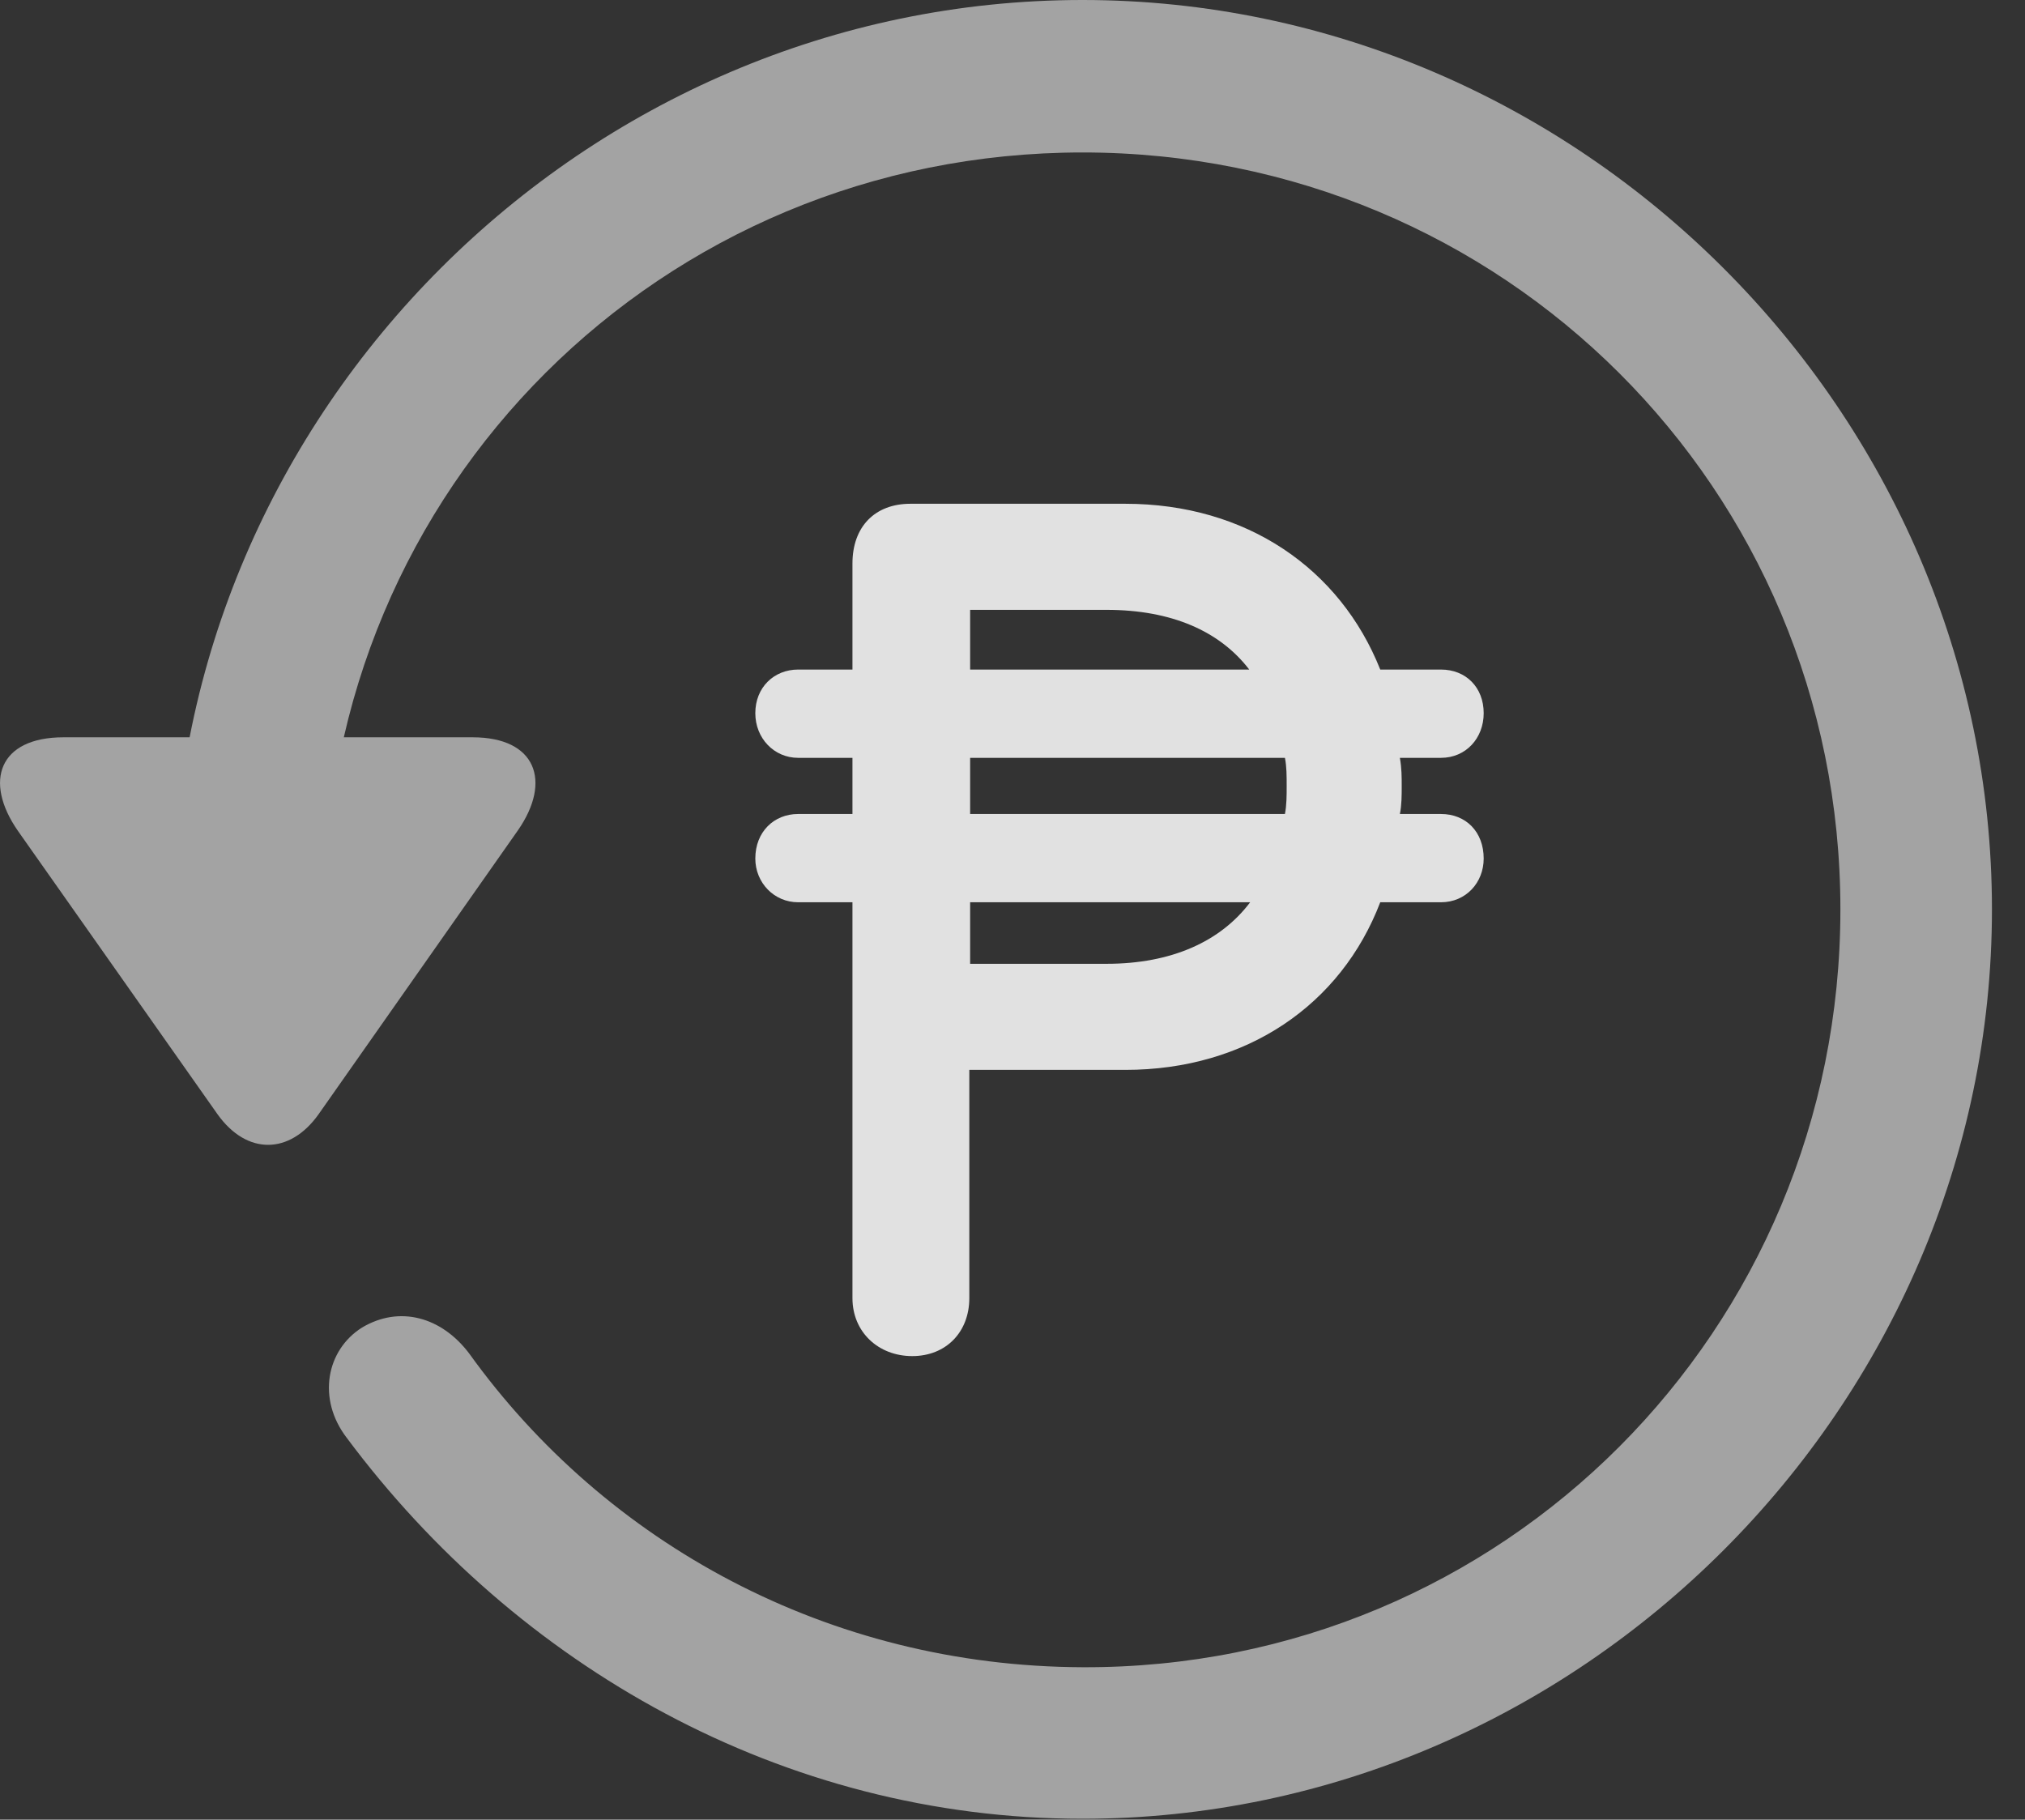 <?xml version="1.0" encoding="UTF-8"?>
<!--Generator: Apple Native CoreSVG 232.5-->
<!DOCTYPE svg
PUBLIC "-//W3C//DTD SVG 1.1//EN"
       "http://www.w3.org/Graphics/SVG/1.1/DTD/svg11.dtd">
<svg version="1.1" xmlns="http://www.w3.org/2000/svg" xmlns:xlink="http://www.w3.org/1999/xlink" width="22.18" height="19.932">
 <rect width="100%" height="100%" fill="#333333" stroke="none"/>
 <g>
  <rect height="19.932" opacity="0" width="22.18" x="0" y="0"/>
  <path d="M11.857 19.922C17.296 19.922 21.818 15.4 21.818 9.961C21.818 4.512 17.296 0 11.857 0C6.408 0 1.896 4.502 1.896 9.951L3.556 9.951C3.556 5.342 7.247 1.67 11.857 1.67C16.466 1.67 20.158 5.352 20.158 9.961C20.158 14.57 16.466 18.281 11.857 18.262C9.074 18.252 6.632 16.904 5.138 14.824C4.835 14.424 4.376 14.297 3.966 14.541C3.576 14.785 3.468 15.322 3.8 15.752C5.656 18.242 8.566 19.922 11.857 19.922ZM0.695 8.076C-0.008 8.076-0.184 8.555 0.197 9.102L2.384 12.207C2.706 12.656 3.175 12.646 3.488 12.207L5.675 9.092C6.046 8.555 5.87 8.076 5.177 8.076Z" fill="#ffffff" fill-opacity="0.55"/>
  <path d="M8.273 9.404C8.273 9.668 8.478 9.883 8.742 9.883L9.337 9.883L9.337 14.219C9.337 14.59 9.62 14.854 9.992 14.854C10.363 14.854 10.617 14.59 10.617 14.219L10.617 11.719L12.325 11.719C13.654 11.719 14.689 11.006 15.118 9.883L15.783 9.883C16.056 9.883 16.251 9.668 16.251 9.404C16.251 9.111 16.056 8.916 15.783 8.916L15.333 8.916C15.353 8.818 15.353 8.711 15.353 8.613C15.353 8.506 15.353 8.418 15.333 8.301L15.783 8.301C16.056 8.301 16.251 8.086 16.251 7.812C16.251 7.529 16.056 7.334 15.783 7.334L15.118 7.334C14.679 6.23 13.654 5.518 12.325 5.518L9.972 5.518C9.581 5.518 9.337 5.771 9.337 6.172L9.337 7.334L8.742 7.334C8.478 7.334 8.273 7.529 8.273 7.812C8.273 8.086 8.478 8.301 8.742 8.301L9.337 8.301L9.337 8.916L8.742 8.916C8.478 8.916 8.273 9.111 8.273 9.404ZM10.626 10.557L10.626 9.883L13.693 9.883C13.37 10.312 12.833 10.557 12.12 10.557ZM10.626 8.916L10.626 8.301L14.074 8.301C14.093 8.398 14.093 8.496 14.093 8.613C14.093 8.711 14.093 8.818 14.074 8.916ZM10.626 7.334L10.626 6.68L12.12 6.68C12.833 6.68 13.361 6.914 13.683 7.334Z" fill="#ffffff" fill-opacity="0.85"/>
 </g>
</svg>
